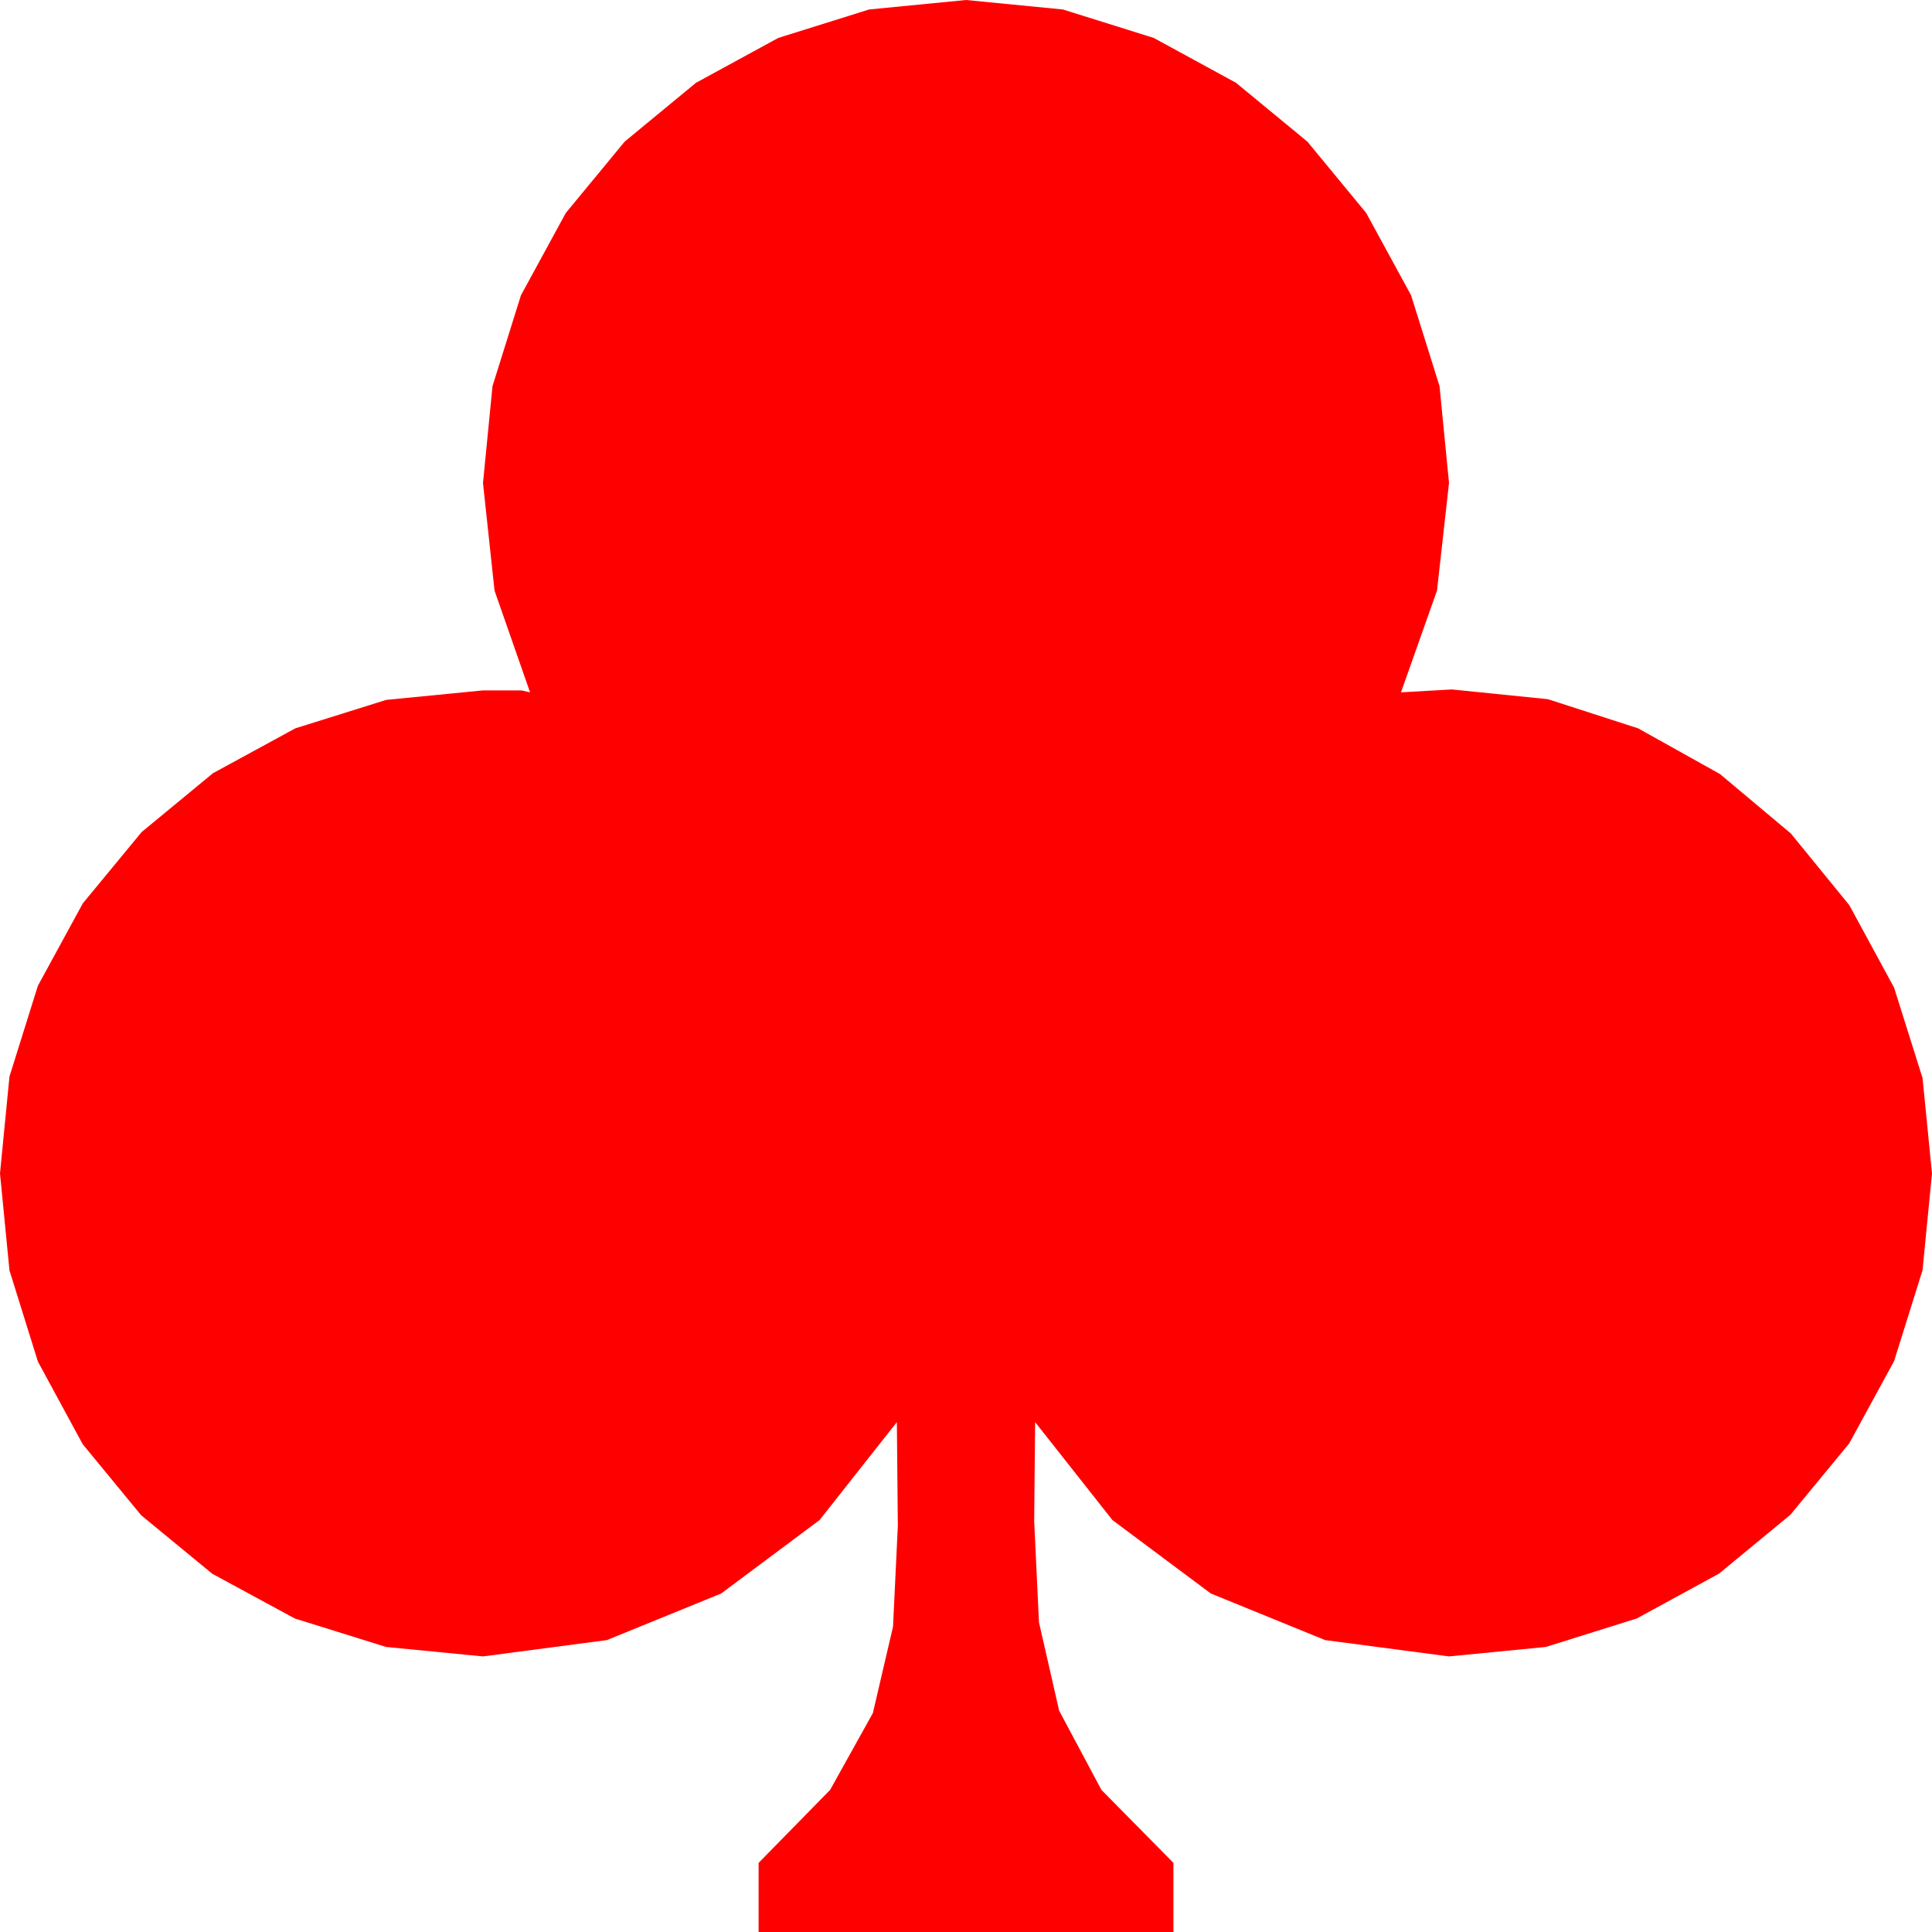 <?xml version="1.0" encoding="utf-8"?>
<!DOCTYPE svg PUBLIC "-//W3C//DTD SVG 1.1//EN" "http://www.w3.org/Graphics/SVG/1.1/DTD/svg11.dtd">
<svg width="58.945" height="58.945" xmlns="http://www.w3.org/2000/svg" xmlns:xlink="http://www.w3.org/1999/xlink" xmlns:xml="http://www.w3.org/XML/1998/namespace" version="1.1">
  <g>
    <g>
      <path style="fill:#FF0000;fill-opacity:1" d="M29.473,0L32.428,0.289 35.2,1.157 37.712,2.527 39.888,4.321 41.682,6.497 43.052,9.009 43.92,11.781 44.209,14.736 43.843,18.018 42.744,21.123 44.297,21.035 47.227,21.332 49.98,22.222 52.478,23.617 54.639,25.43 56.422,27.616 57.788,30.132 58.656,32.889 58.945,35.801 58.656,38.756 57.788,41.528 56.418,44.041 54.624,46.216 52.449,48.01 49.937,49.38 47.164,50.248 44.209,50.537 40.43,50.039 36.943,48.618 33.94,46.377 31.582,43.389 31.567,44.897 31.553,46.406 31.699,49.497 32.314,52.192 33.604,54.609 35.801,56.836 35.801,58.945 23.145,58.945 23.145,56.836 25.327,54.609 26.631,52.266 27.246,49.629 27.393,46.553 27.378,44.971 27.363,43.389 25.005,46.377 22.002,48.618 18.516,50.039 14.736,50.537 11.777,50.248 8.994,49.38 6.475,48.014 4.307,46.23 2.523,44.062 1.157,41.543 0.289,38.76 0,35.801 0.289,32.845 1.157,30.073 2.527,27.561 4.321,25.386 6.497,23.591 9.009,22.222 11.781,21.354 14.736,21.064 15.645,21.064 15.908,21.064 16.172,21.123 15.088,18.018 14.736,14.736 15.026,11.781 15.894,9.009 17.263,6.497 19.058,4.321 21.233,2.527 23.745,1.157 26.517,0.289 29.473,0z" />
    </g>
  </g>
</svg>